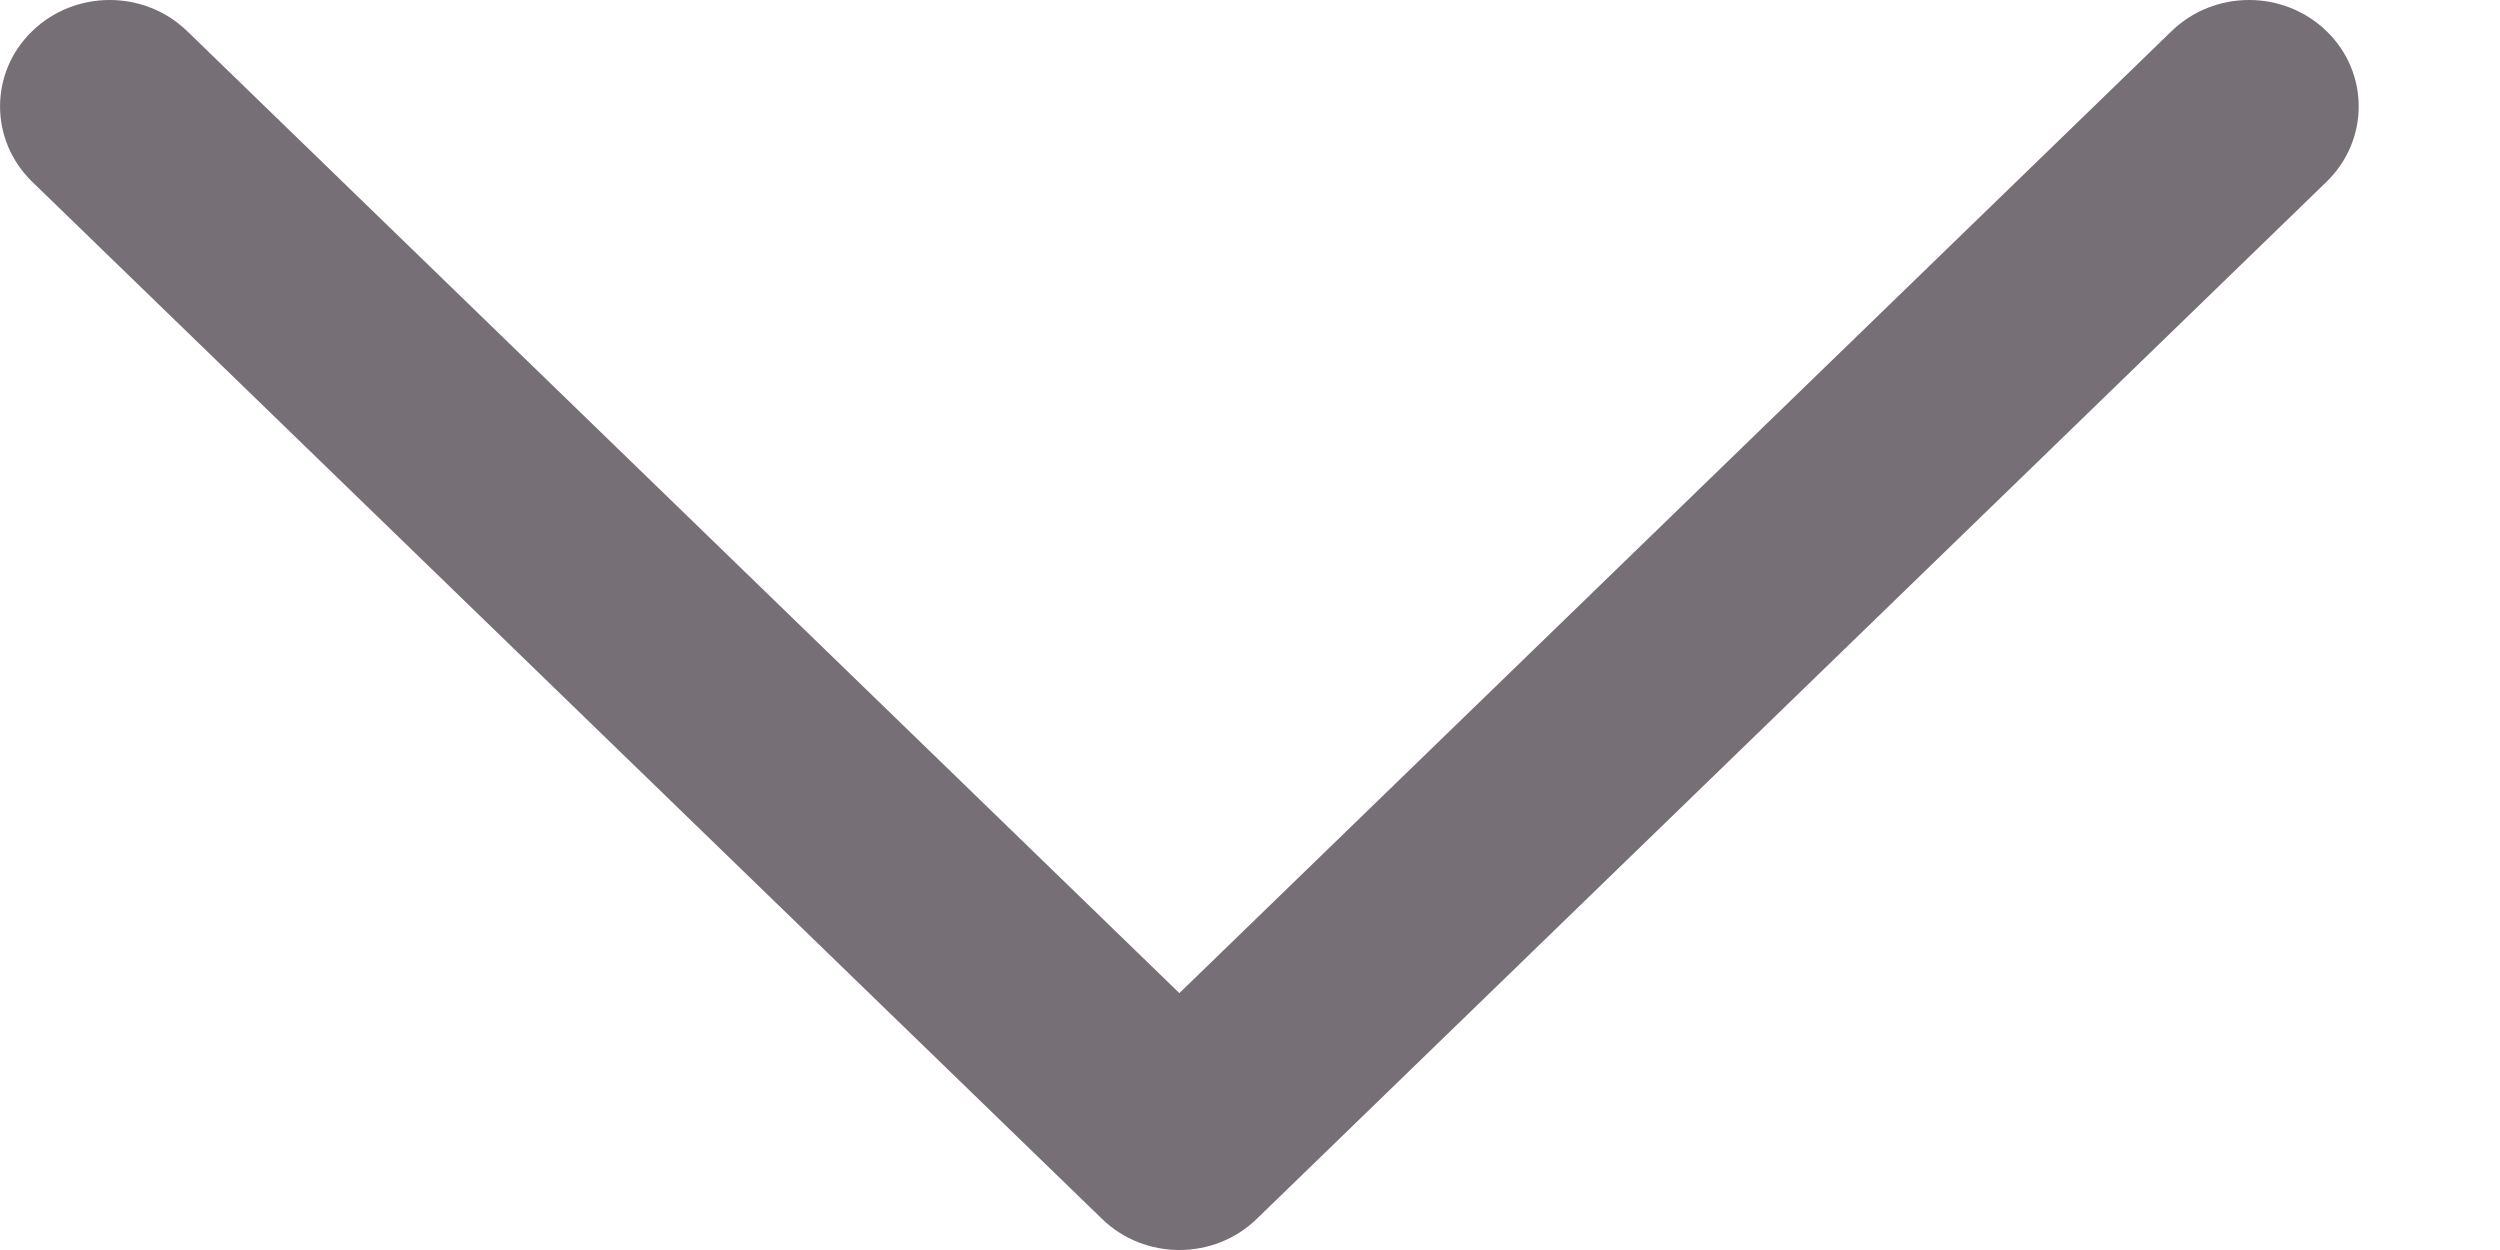 <svg width="12" height="6" viewBox="0 0 12 6" fill="none" xmlns="http://www.w3.org/2000/svg">
<path fill-rule="evenodd" clip-rule="evenodd" d="M0.154 0.15C0.36 -0.05 0.693 -0.05 0.899 0.15L5.661 4.767L10.423 0.15C10.629 -0.05 10.962 -0.05 11.168 0.15C11.373 0.349 11.373 0.672 11.168 0.872L6.033 5.85C5.828 6.05 5.494 6.05 5.289 5.85L0.154 0.872C-0.051 0.672 -0.051 0.349 0.154 0.15Z" fill="#766F76"/>
</svg>
